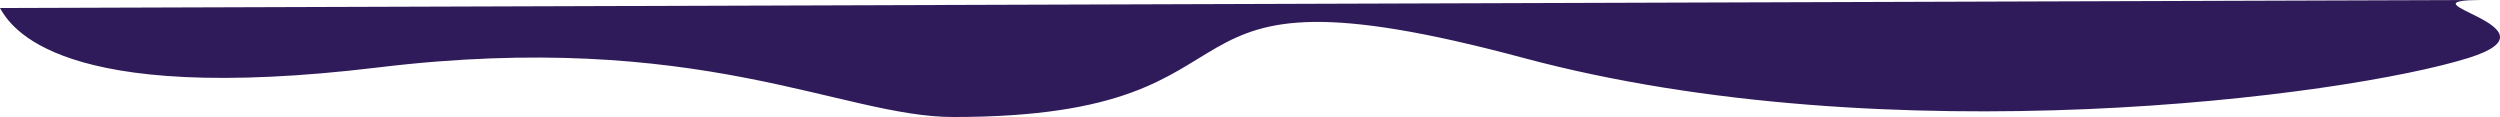 <svg xmlns="http://www.w3.org/2000/svg" width="2021.117" height="94.593" viewBox="0 0 2021.117 94.593"><defs><style>.a{fill:#2f1a5a;}</style></defs><path class="a" d="M1976.723,608.85c79.808-24.968-60.491-46.276,10.307-46.815L-19,568.522c8.46,14.79,46.271,79.39,305.955,48s374.588,40.109,464.767,40.109c277.379,0,137.8-134.412,460.878-47.778C1508,688.061,1876.976,640.059,1976.723,608.85Z" transform="translate(19 -562.035)"/></svg>